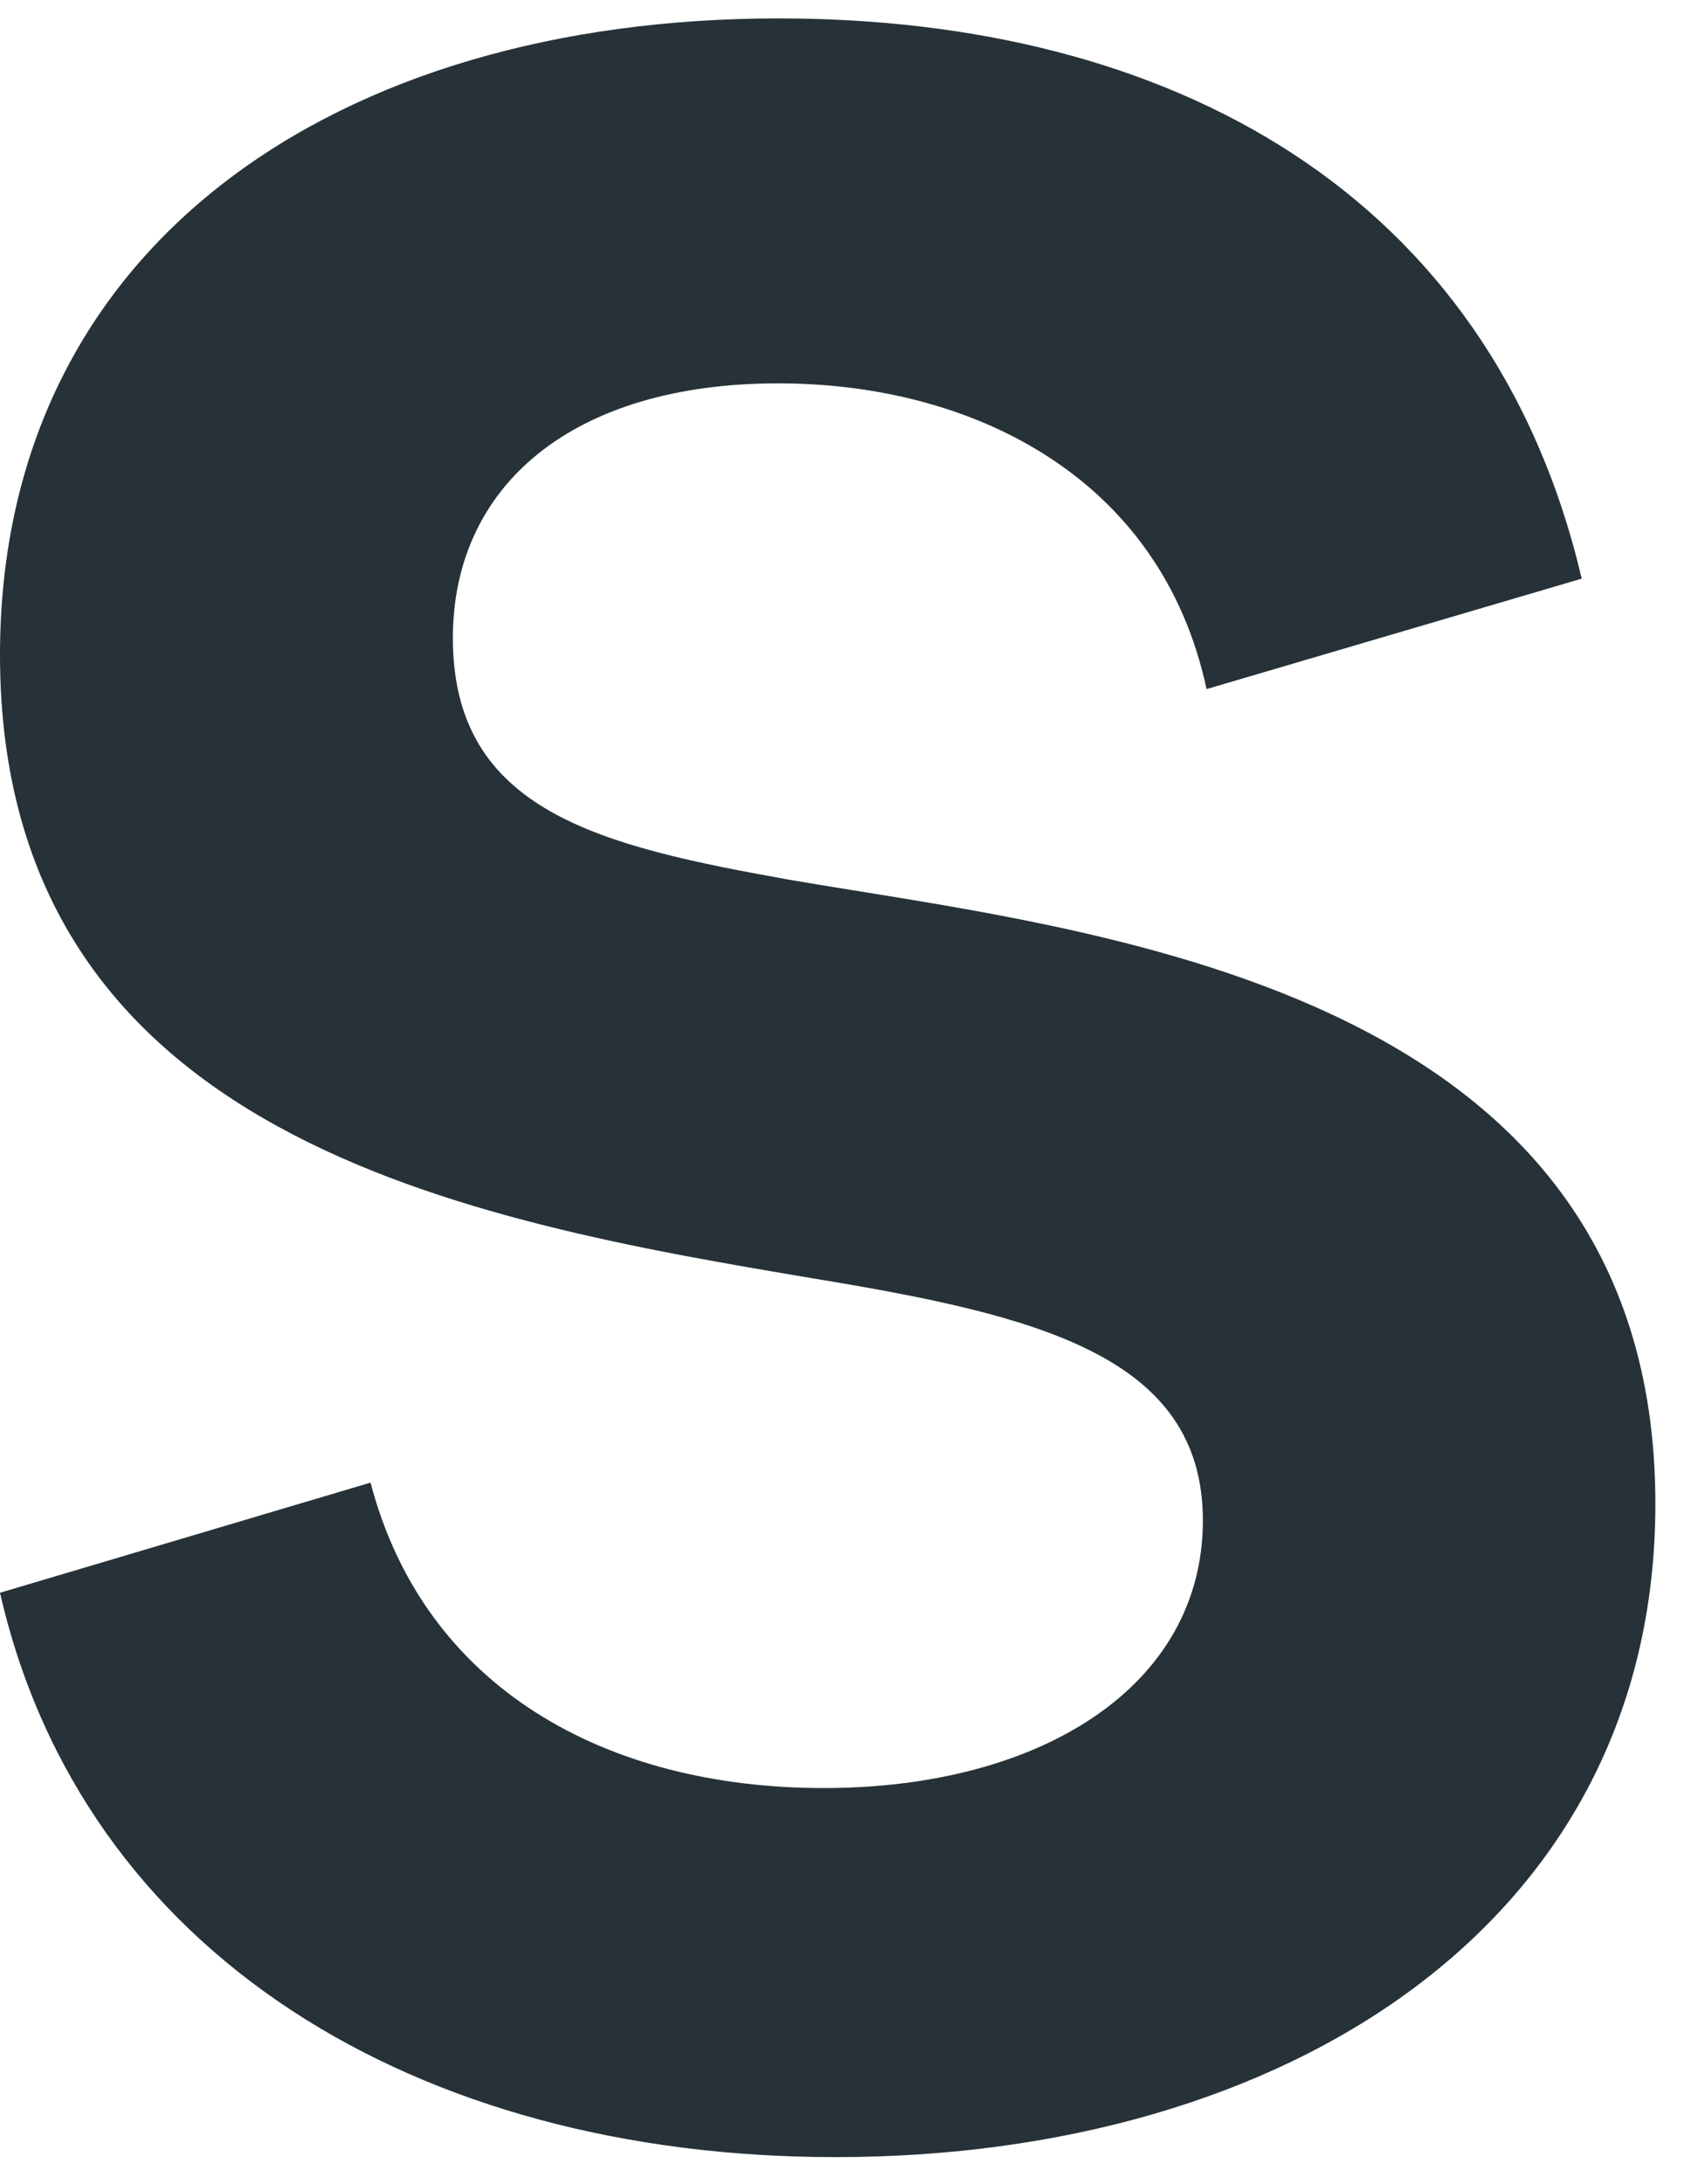 <svg width="27" height="35" viewBox="0 0 27 35" fill="none" xmlns="http://www.w3.org/2000/svg">
<path d="M0 25.527L5.941 23.762C6.803 27.051 9.71 28.657 13.207 28.657C16.704 28.657 19.286 27.013 19.286 24.37C19.286 21.728 16.624 21.081 13.074 20.495C7.527 19.563 0 18.253 0 10.496C0 3.918 5.414 0.295 12.483 0.295C18.754 0.295 23.907 3.085 25.36 9.274L19.345 11.044C18.615 7.64 15.581 6.144 12.478 6.144C9.172 6.144 7.261 7.788 7.261 10.227C7.261 13.012 9.635 13.56 12.675 14.103C17.428 14.92 26.541 15.748 26.541 24.102C26.541 30.833 20.601 34.572 13.399 34.572C6.67 34.572 1.32 31.31 0 25.527Z" fill="#263238"/>
</svg>
